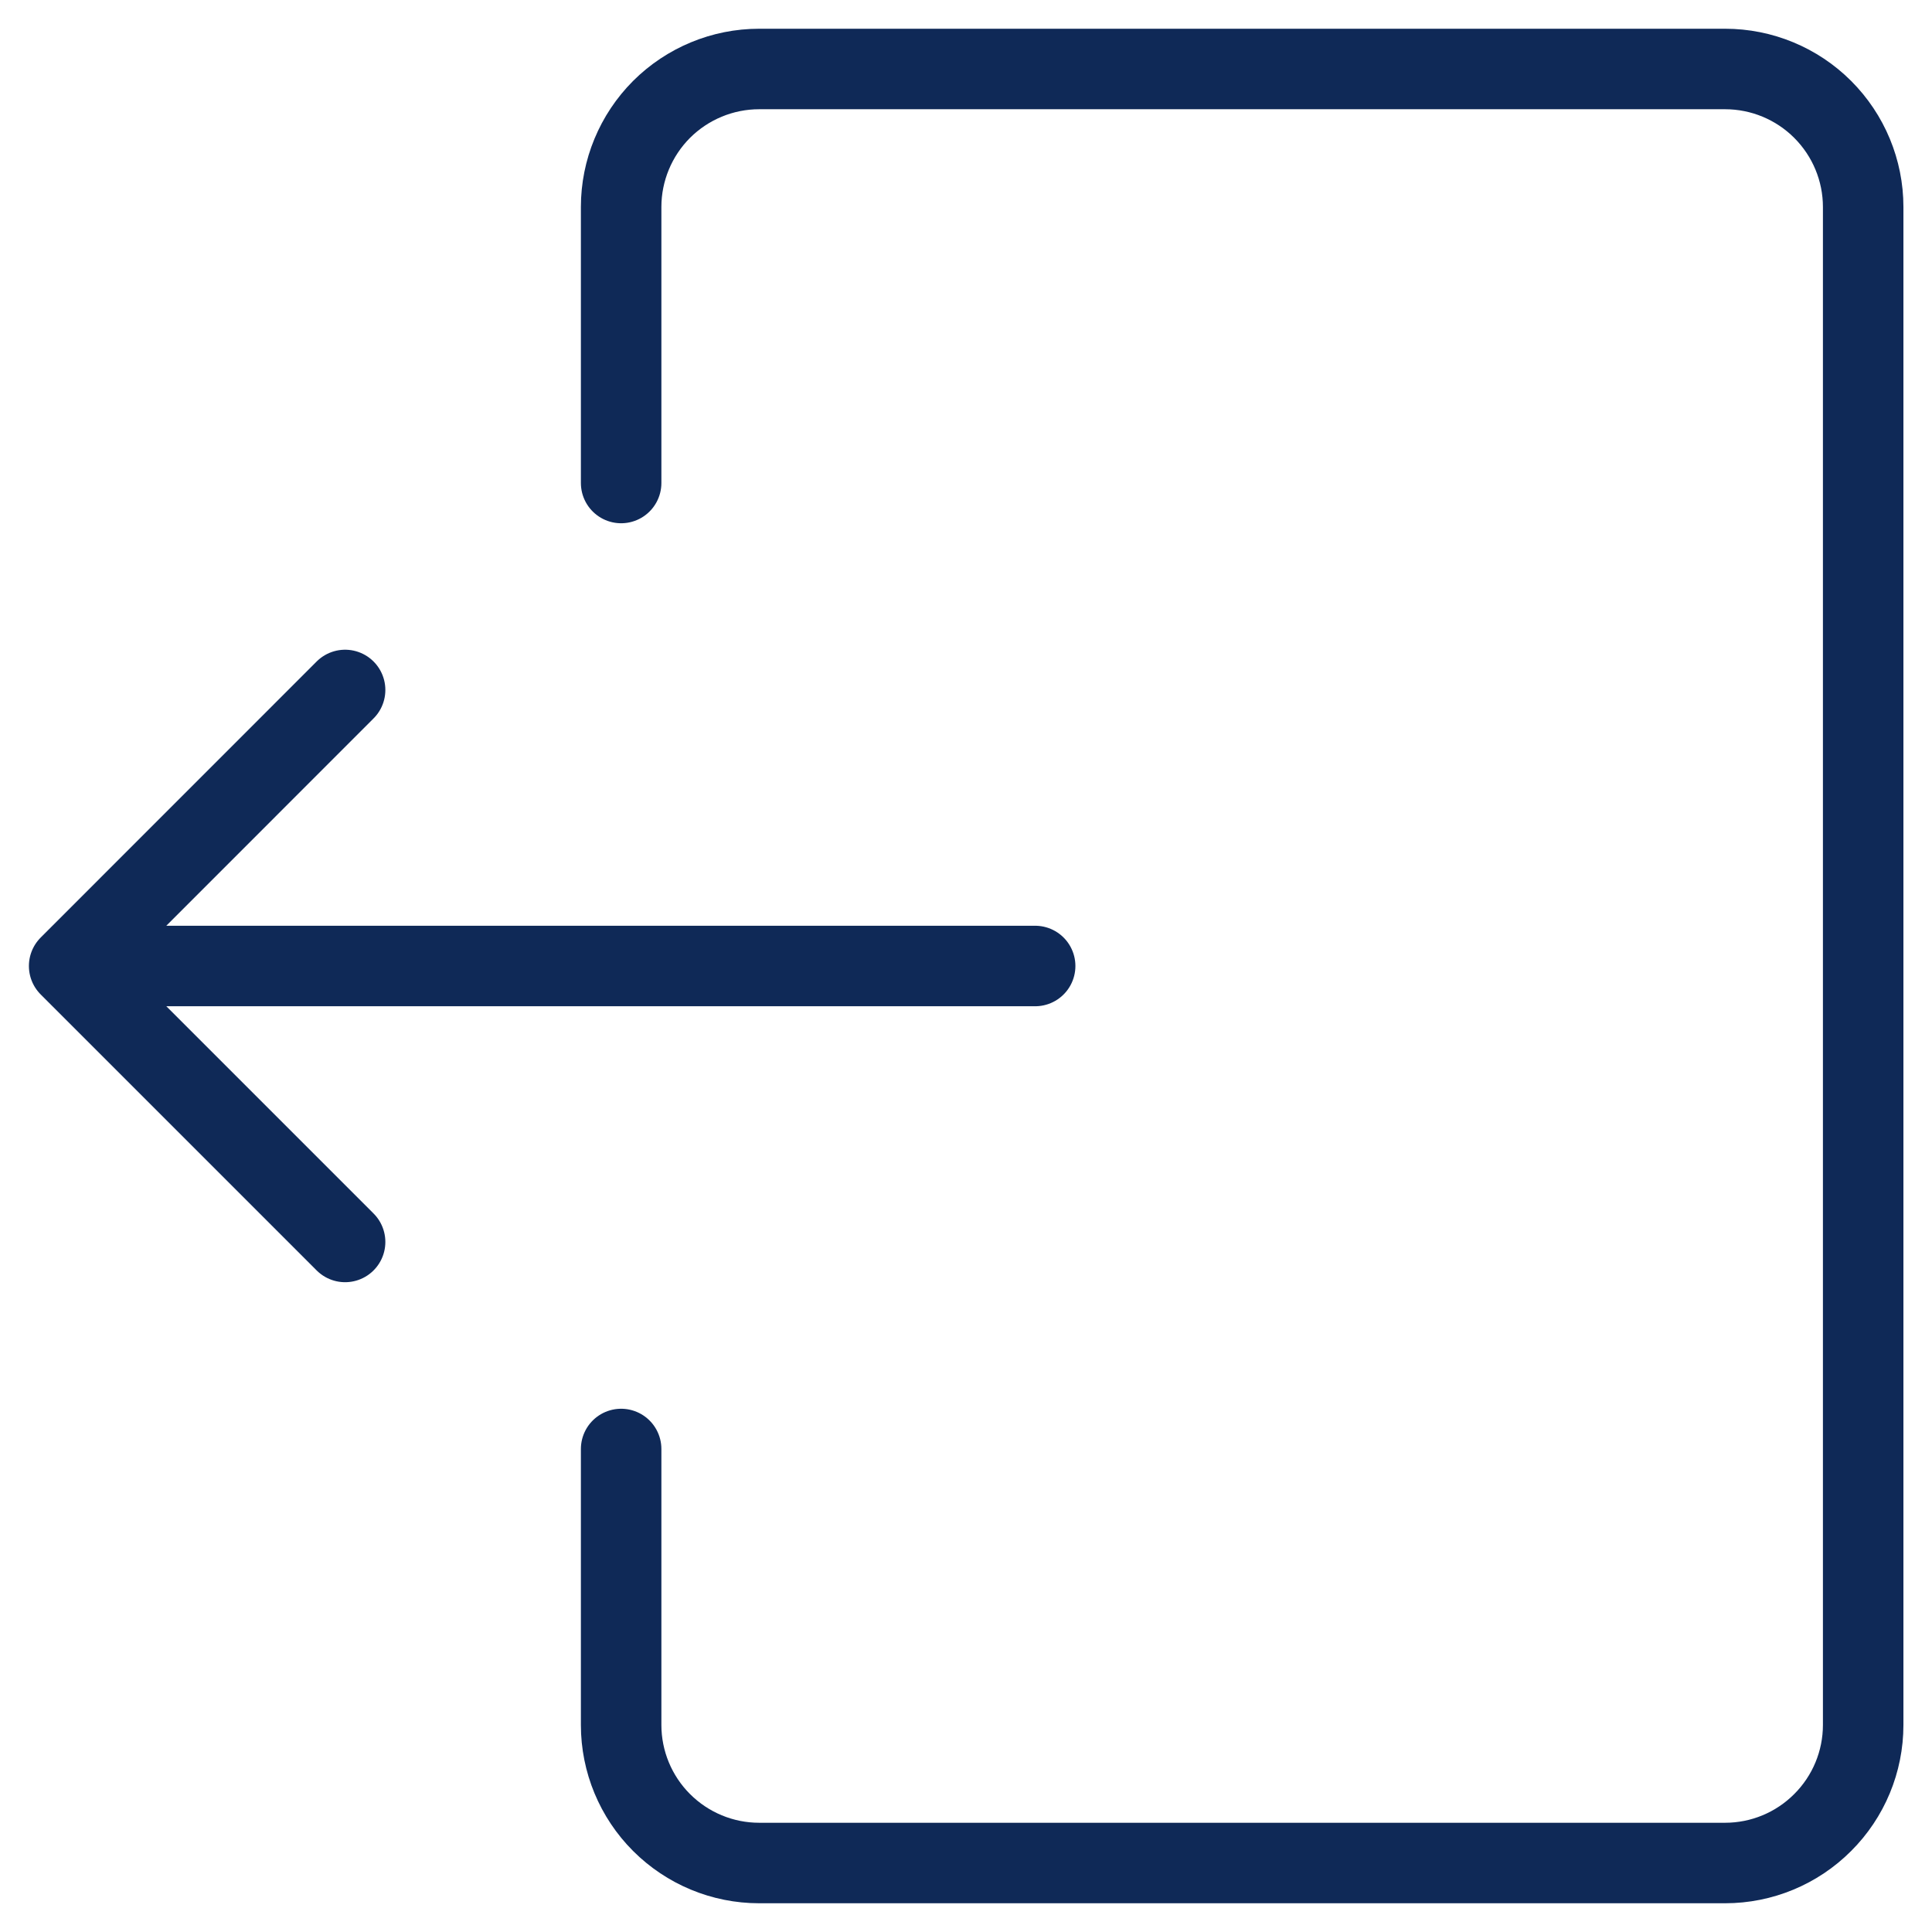 <svg width="24" height="24" viewBox="0 0 24 24" fill="none" xmlns="http://www.w3.org/2000/svg">
<g clip-path="url(#clip0_180_372)">
<path d="M7.716 18V21.428C7.716 21.883 7.897 22.319 8.218 22.64C8.54 22.962 8.976 23.143 9.43 23.143H21.43C21.885 23.143 22.321 22.962 22.642 22.64C22.964 22.319 23.145 21.883 23.145 21.428V2.571C23.145 2.117 22.964 1.681 22.642 1.359C22.321 1.038 21.885 0.857 21.43 0.857H9.43C8.976 0.857 8.54 1.038 8.218 1.359C7.897 1.681 7.716 2.117 7.716 2.571V6M12.859 12H0.859M0.859 12L4.287 8.571M0.859 12L4.287 15.428" stroke="#0F2957" stroke-linecap="round" stroke-linejoin="round"/>
</g>
<defs>
<clipPath id="clip0_180_372">
<rect width="24" height="24" fill="white" transform="matrix(-1 0 0 1 24 0)"/>
</clipPath>
</defs>
</svg>
